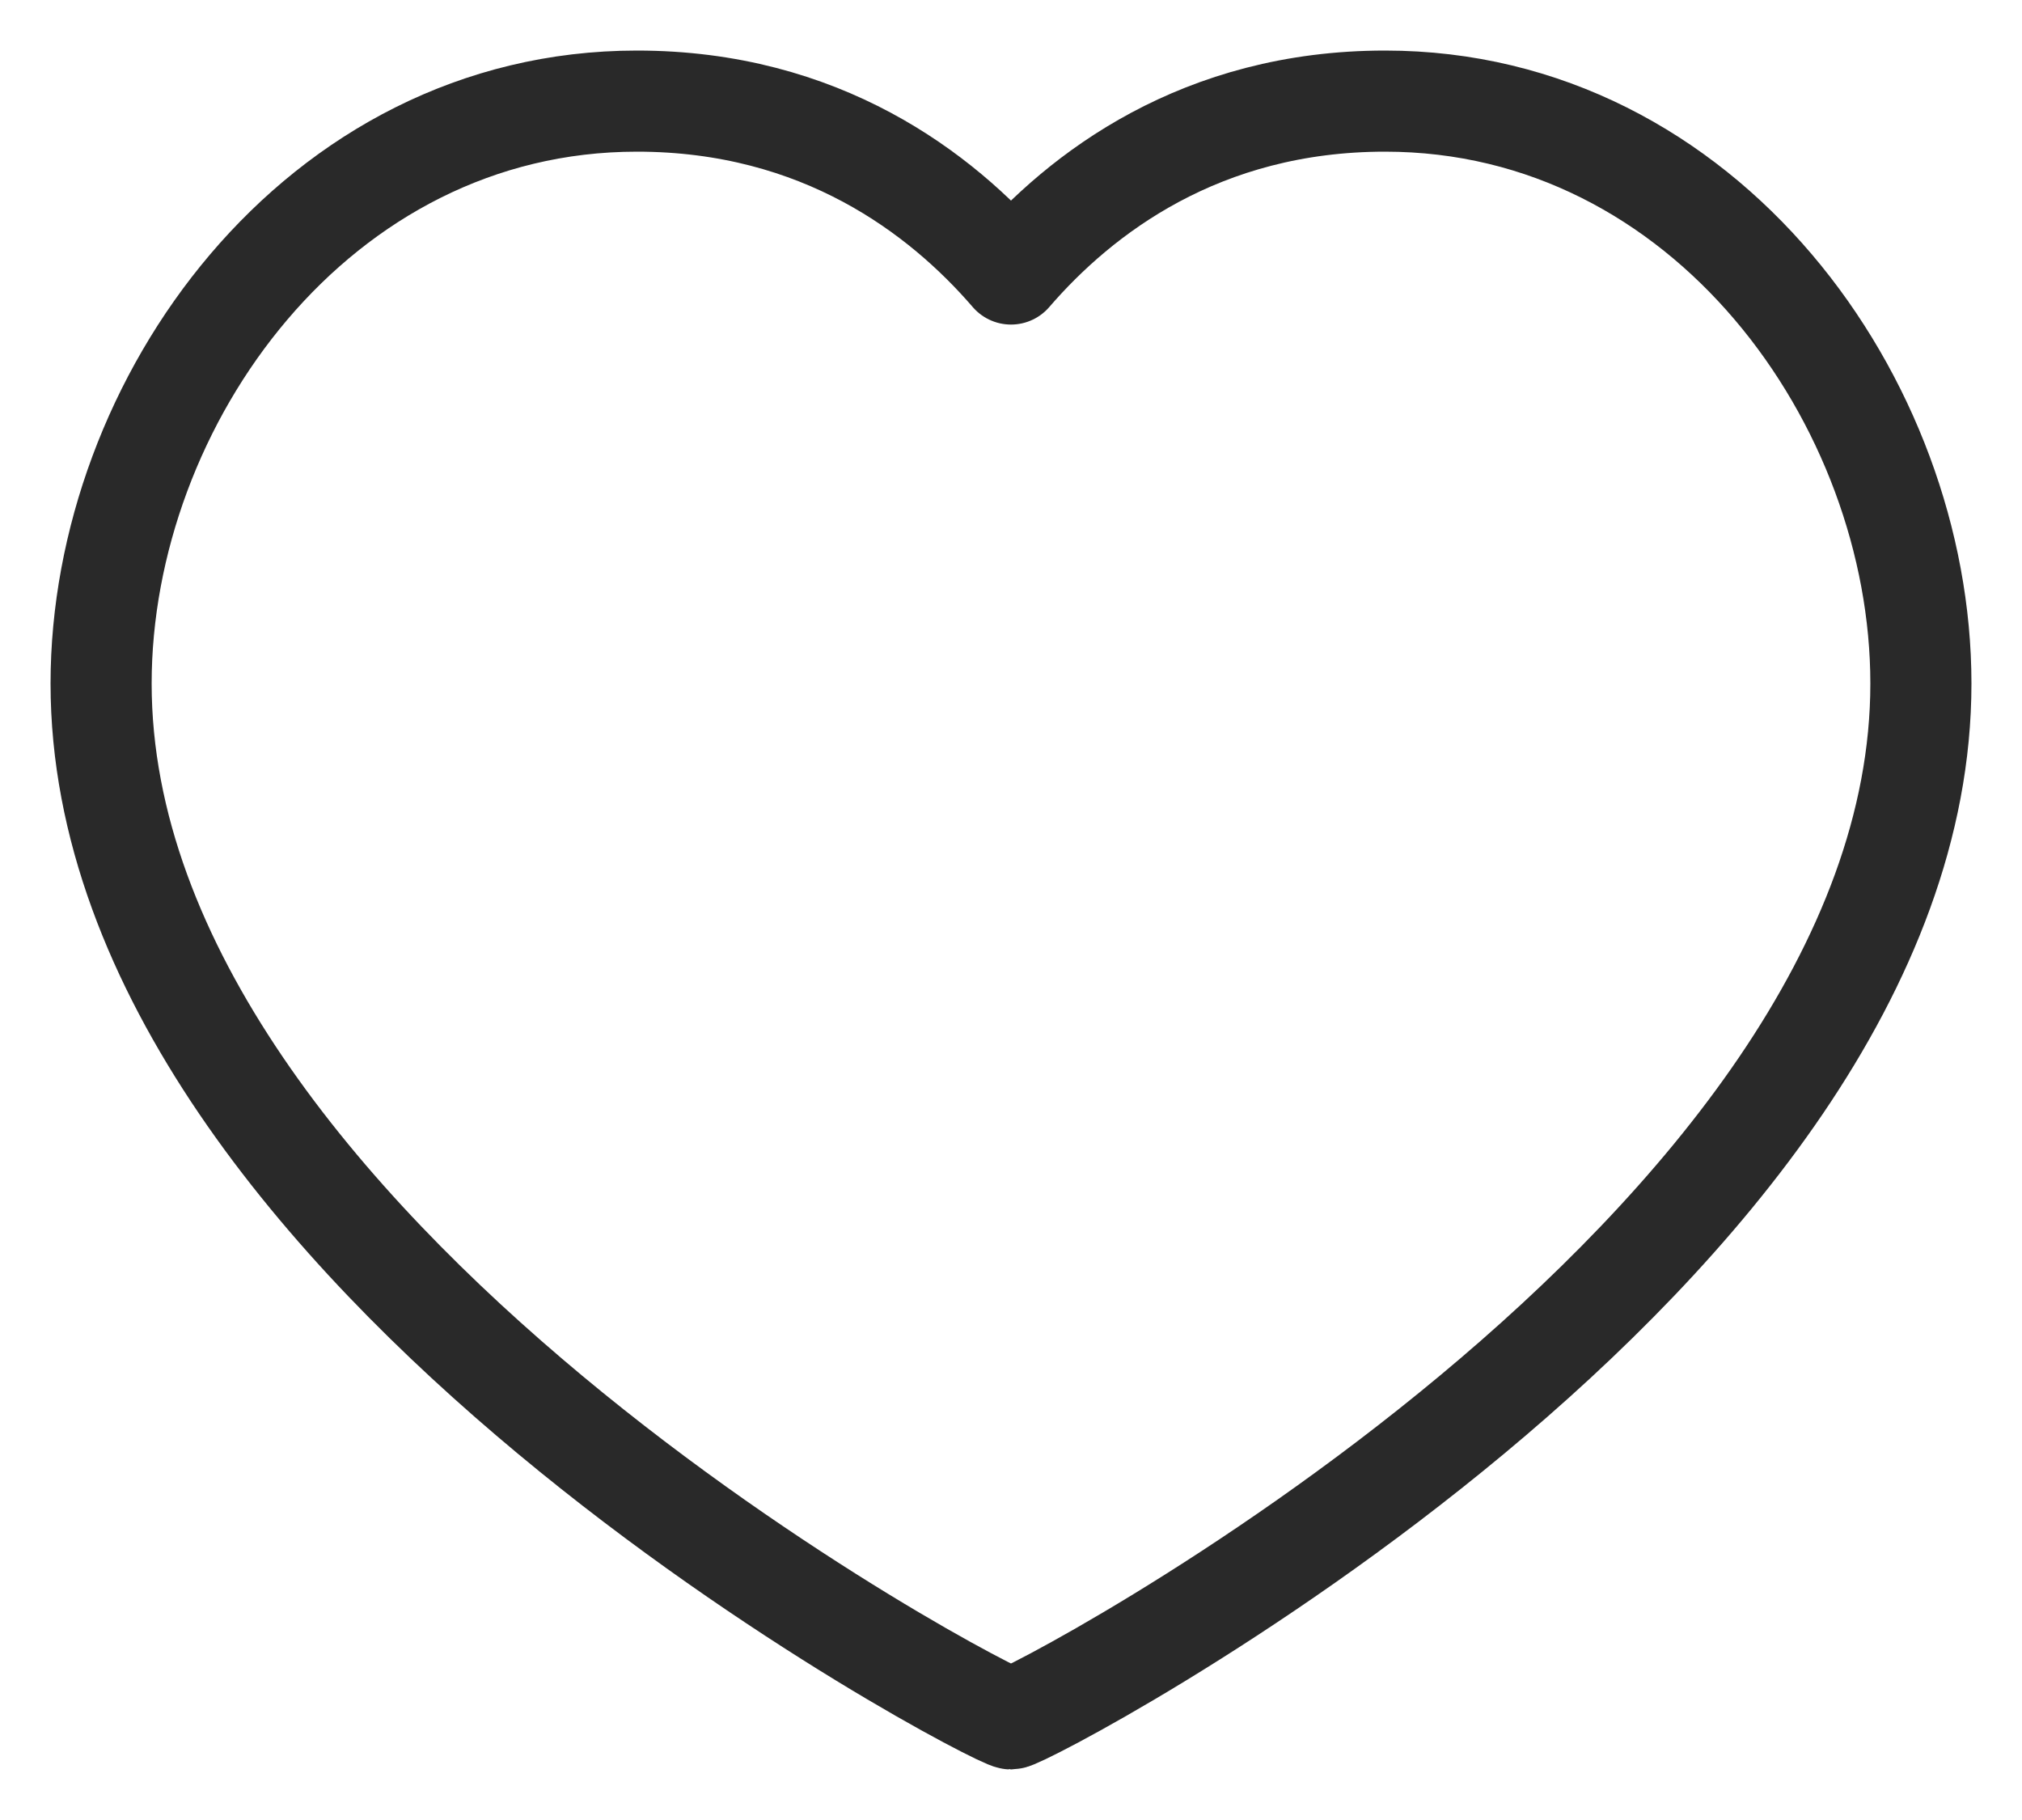 <svg width="20" height="18" viewBox="0 0 20 18" fill="none" xmlns="http://www.w3.org/2000/svg">
<path d="M13.7 1C16.87 1 19 3.98 19 6.76C19 12.39 10.16 17 10 17C9.84 17 1 12.39 1 6.76C1 3.98 3.13 1 6.3 1C8.12 1 9.31 1.91 10 2.71C10.69 1.91 11.88 1 13.7 1Z" stroke="#292929" stroke-linecap="round" stroke-linejoin="round"/>
</svg>
